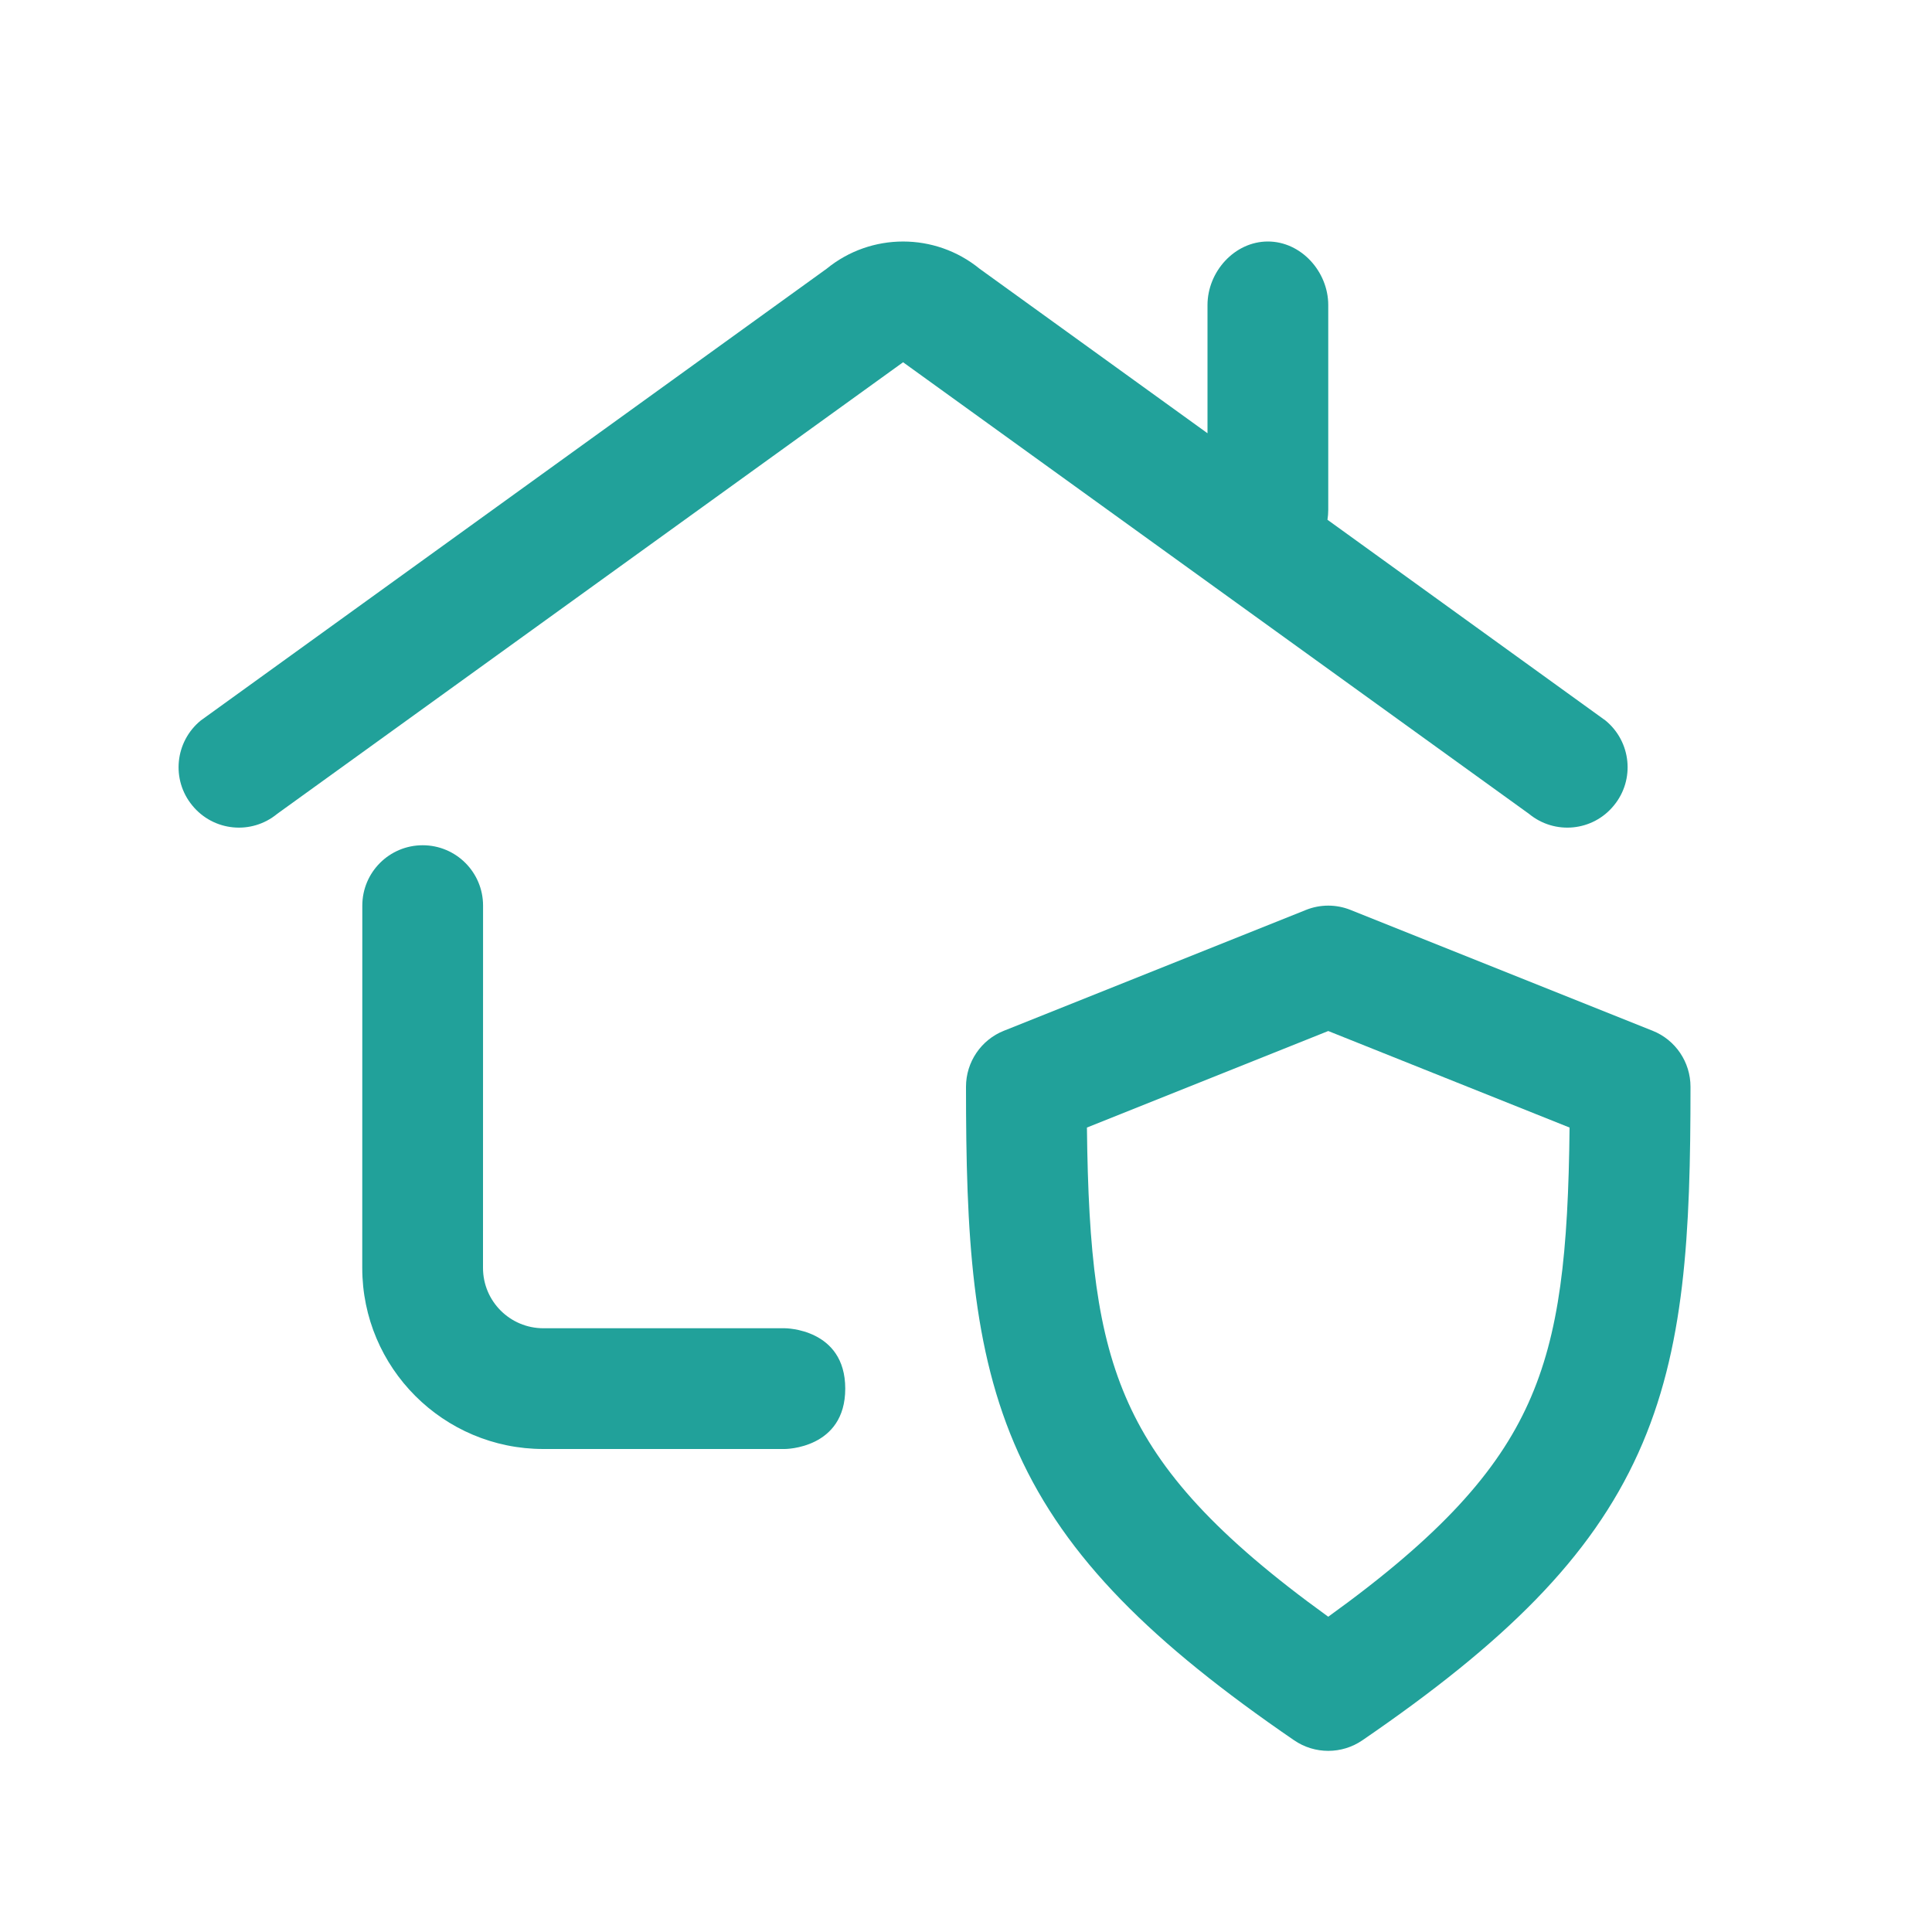 <svg width="32" height="32" viewBox="0 0 32 32" fill="none" xmlns="http://www.w3.org/2000/svg">
<path d="M16.225 4.451C15.488 3.85 14.428 3.85 13.692 4.451L3.325 11.934C2.897 12.285 2.834 12.914 3.184 13.34C3.534 13.77 4.164 13.832 4.591 13.48L14.958 6L25.325 13.48C25.753 13.832 26.383 13.77 26.732 13.34C27.082 12.914 27.019 12.285 26.592 11.934L21.987 8.609C21.995 8.557 22 8.5 22 8.445V5.053C22 4.5 21.552 4 21 4C20.448 4 20 4.5 20 5.053V7.176L16.225 4.451Z" fill="#21A19A"/>
<path d="M7.001 14C7.553 14 8.001 14.447 8.001 15L8 21C8 21.553 8.448 22 9 22H13C13 22 14 22 14 23C14 24 13 24 13 24H9C7.343 24 6 22.656 6 21L6.001 15C6.001 14.447 6.449 14 7.001 14Z" fill="#21A19A"/>
<path fill-rule="evenodd" clip-rule="evenodd" d="M22.371 15.072C22.133 14.976 21.867 14.976 21.629 15.072L16.629 17.072C16.249 17.223 16 17.591 16 18C16 20.432 16.092 22.35 16.868 24.066C17.657 25.81 19.086 27.215 21.435 28.825C21.775 29.058 22.225 29.058 22.565 28.825C24.921 27.211 26.351 25.805 27.137 24.062C27.912 22.347 28 20.43 28 18C28 17.591 27.751 17.223 27.371 17.072L22.371 15.072ZM18.691 23.242C18.169 22.088 18.026 20.741 18.003 18.676L22 17.077L25.997 18.676C25.975 20.742 25.835 22.086 25.315 23.239C24.802 24.376 23.866 25.433 22 26.778C20.141 25.437 19.205 24.38 18.691 23.242Z" fill="#21A19A"/>
</svg>
